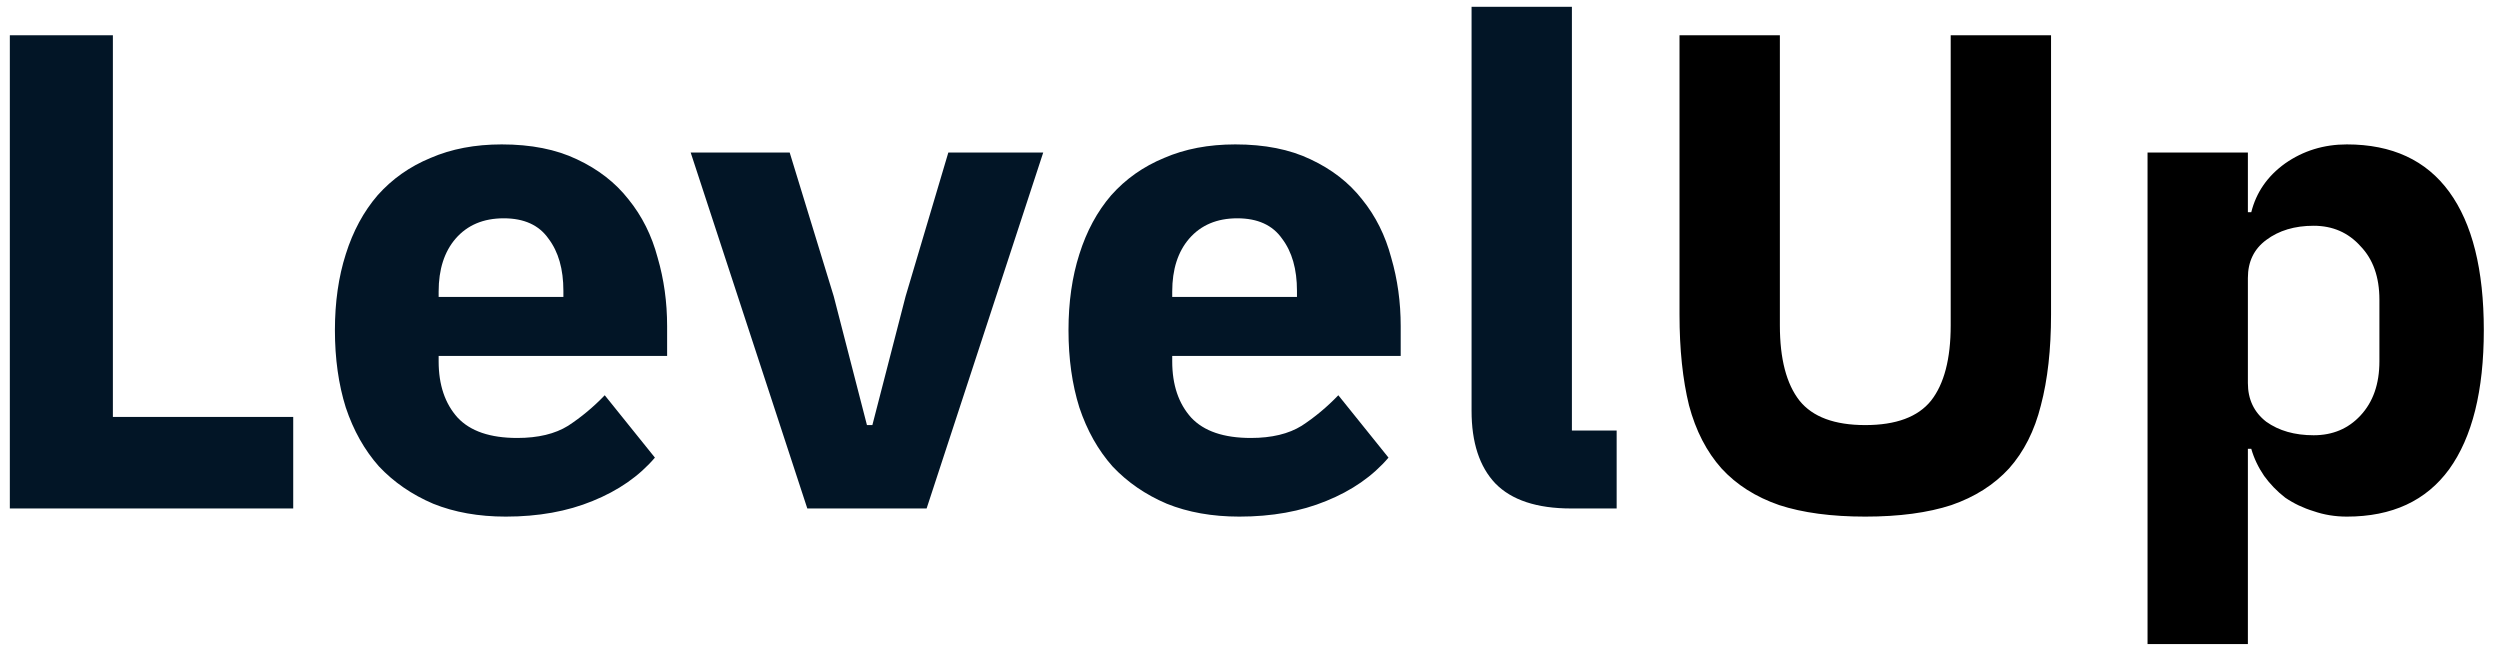<svg width="118" height="31" viewBox="0 0 118 31" fill="none" xmlns="http://www.w3.org/2000/svg">
<path d="M0.464 24V1.664H5.328V19.68H13.84V24H0.464ZM23.872 24.384C22.592 24.384 21.451 24.181 20.448 23.776C19.446 23.349 18.592 22.763 17.888 22.016C17.206 21.248 16.683 20.32 16.32 19.232C15.979 18.144 15.808 16.928 15.808 15.584C15.808 14.261 15.979 13.067 16.32 12C16.662 10.912 17.163 9.984 17.824 9.216C18.507 8.448 19.339 7.861 20.32 7.456C21.302 7.029 22.422 6.816 23.68 6.816C25.067 6.816 26.251 7.051 27.232 7.52C28.235 7.989 29.046 8.619 29.664 9.408C30.304 10.197 30.763 11.115 31.04 12.16C31.339 13.184 31.488 14.261 31.488 15.392V16.8H20.704V17.056C20.704 18.165 21.003 19.051 21.6 19.712C22.198 20.352 23.136 20.672 24.416 20.672C25.398 20.672 26.198 20.48 26.816 20.096C27.435 19.691 28.011 19.211 28.544 18.656L30.912 21.6C30.166 22.475 29.184 23.157 27.968 23.648C26.774 24.139 25.408 24.384 23.872 24.384ZM23.776 10.304C22.816 10.304 22.059 10.624 21.504 11.264C20.971 11.883 20.704 12.715 20.704 13.76V14.016H26.592V13.728C26.592 12.704 26.358 11.883 25.888 11.264C25.44 10.624 24.736 10.304 23.776 10.304ZM38.105 24L32.6 7.2H37.273L39.352 13.984L40.92 20.064H41.176L42.745 13.984L44.761 7.2H49.24L43.736 24H38.105ZM58.497 24.384C57.217 24.384 56.076 24.181 55.073 23.776C54.071 23.349 53.217 22.763 52.513 22.016C51.831 21.248 51.308 20.32 50.945 19.232C50.604 18.144 50.433 16.928 50.433 15.584C50.433 14.261 50.604 13.067 50.945 12C51.287 10.912 51.788 9.984 52.449 9.216C53.132 8.448 53.964 7.861 54.945 7.456C55.927 7.029 57.047 6.816 58.305 6.816C59.692 6.816 60.876 7.051 61.857 7.52C62.86 7.989 63.671 8.619 64.289 9.408C64.929 10.197 65.388 11.115 65.665 12.16C65.964 13.184 66.113 14.261 66.113 15.392V16.8H55.329V17.056C55.329 18.165 55.628 19.051 56.225 19.712C56.823 20.352 57.761 20.672 59.041 20.672C60.023 20.672 60.823 20.48 61.441 20.096C62.06 19.691 62.636 19.211 63.169 18.656L65.537 21.6C64.791 22.475 63.809 23.157 62.593 23.648C61.399 24.139 60.033 24.384 58.497 24.384ZM58.401 10.304C57.441 10.304 56.684 10.624 56.129 11.264C55.596 11.883 55.329 12.715 55.329 13.76V14.016H61.217V13.728C61.217 12.704 60.983 11.883 60.513 11.264C60.065 10.624 59.361 10.304 58.401 10.304ZM74.162 24C72.541 24 71.346 23.605 70.578 22.816C69.831 22.027 69.458 20.885 69.458 19.392V0.32H74.194V20.32H76.306V24H74.162Z" fill="#021526"/>
<path d="M84.01 1.664V15.36C84.01 16.939 84.319 18.123 84.938 18.912C85.556 19.68 86.591 20.064 88.041 20.064C89.492 20.064 90.527 19.68 91.145 18.912C91.764 18.123 92.073 16.939 92.073 15.36V1.664H96.809V14.848C96.809 16.491 96.65 17.92 96.329 19.136C96.031 20.331 95.529 21.323 94.826 22.112C94.121 22.88 93.215 23.456 92.106 23.84C90.996 24.203 89.641 24.384 88.041 24.384C86.442 24.384 85.087 24.203 83.978 23.84C82.868 23.456 81.962 22.88 81.257 22.112C80.553 21.323 80.041 20.331 79.722 19.136C79.423 17.92 79.273 16.491 79.273 14.848V1.664H84.01ZM101.364 7.2H106.1V10.016H106.26C106.495 9.077 107.028 8.309 107.86 7.712C108.714 7.115 109.684 6.816 110.772 6.816C112.906 6.816 114.516 7.563 115.604 9.056C116.692 10.549 117.236 12.725 117.236 15.584C117.236 18.443 116.692 20.629 115.604 22.144C114.516 23.637 112.906 24.384 110.772 24.384C110.218 24.384 109.695 24.299 109.204 24.128C108.714 23.979 108.266 23.765 107.86 23.488C107.476 23.189 107.146 22.848 106.868 22.464C106.591 22.059 106.388 21.632 106.26 21.184H106.1V30.4H101.364V7.2ZM109.204 20.544C110.1 20.544 110.836 20.235 111.412 19.616C112.01 18.976 112.308 18.123 112.308 17.056V14.144C112.308 13.077 112.01 12.235 111.412 11.616C110.836 10.976 110.1 10.656 109.204 10.656C108.308 10.656 107.562 10.88 106.964 11.328C106.388 11.755 106.1 12.352 106.1 13.12V18.08C106.1 18.848 106.388 19.456 106.964 19.904C107.562 20.331 108.308 20.544 109.204 20.544Z" fill="black"/>
</svg>
